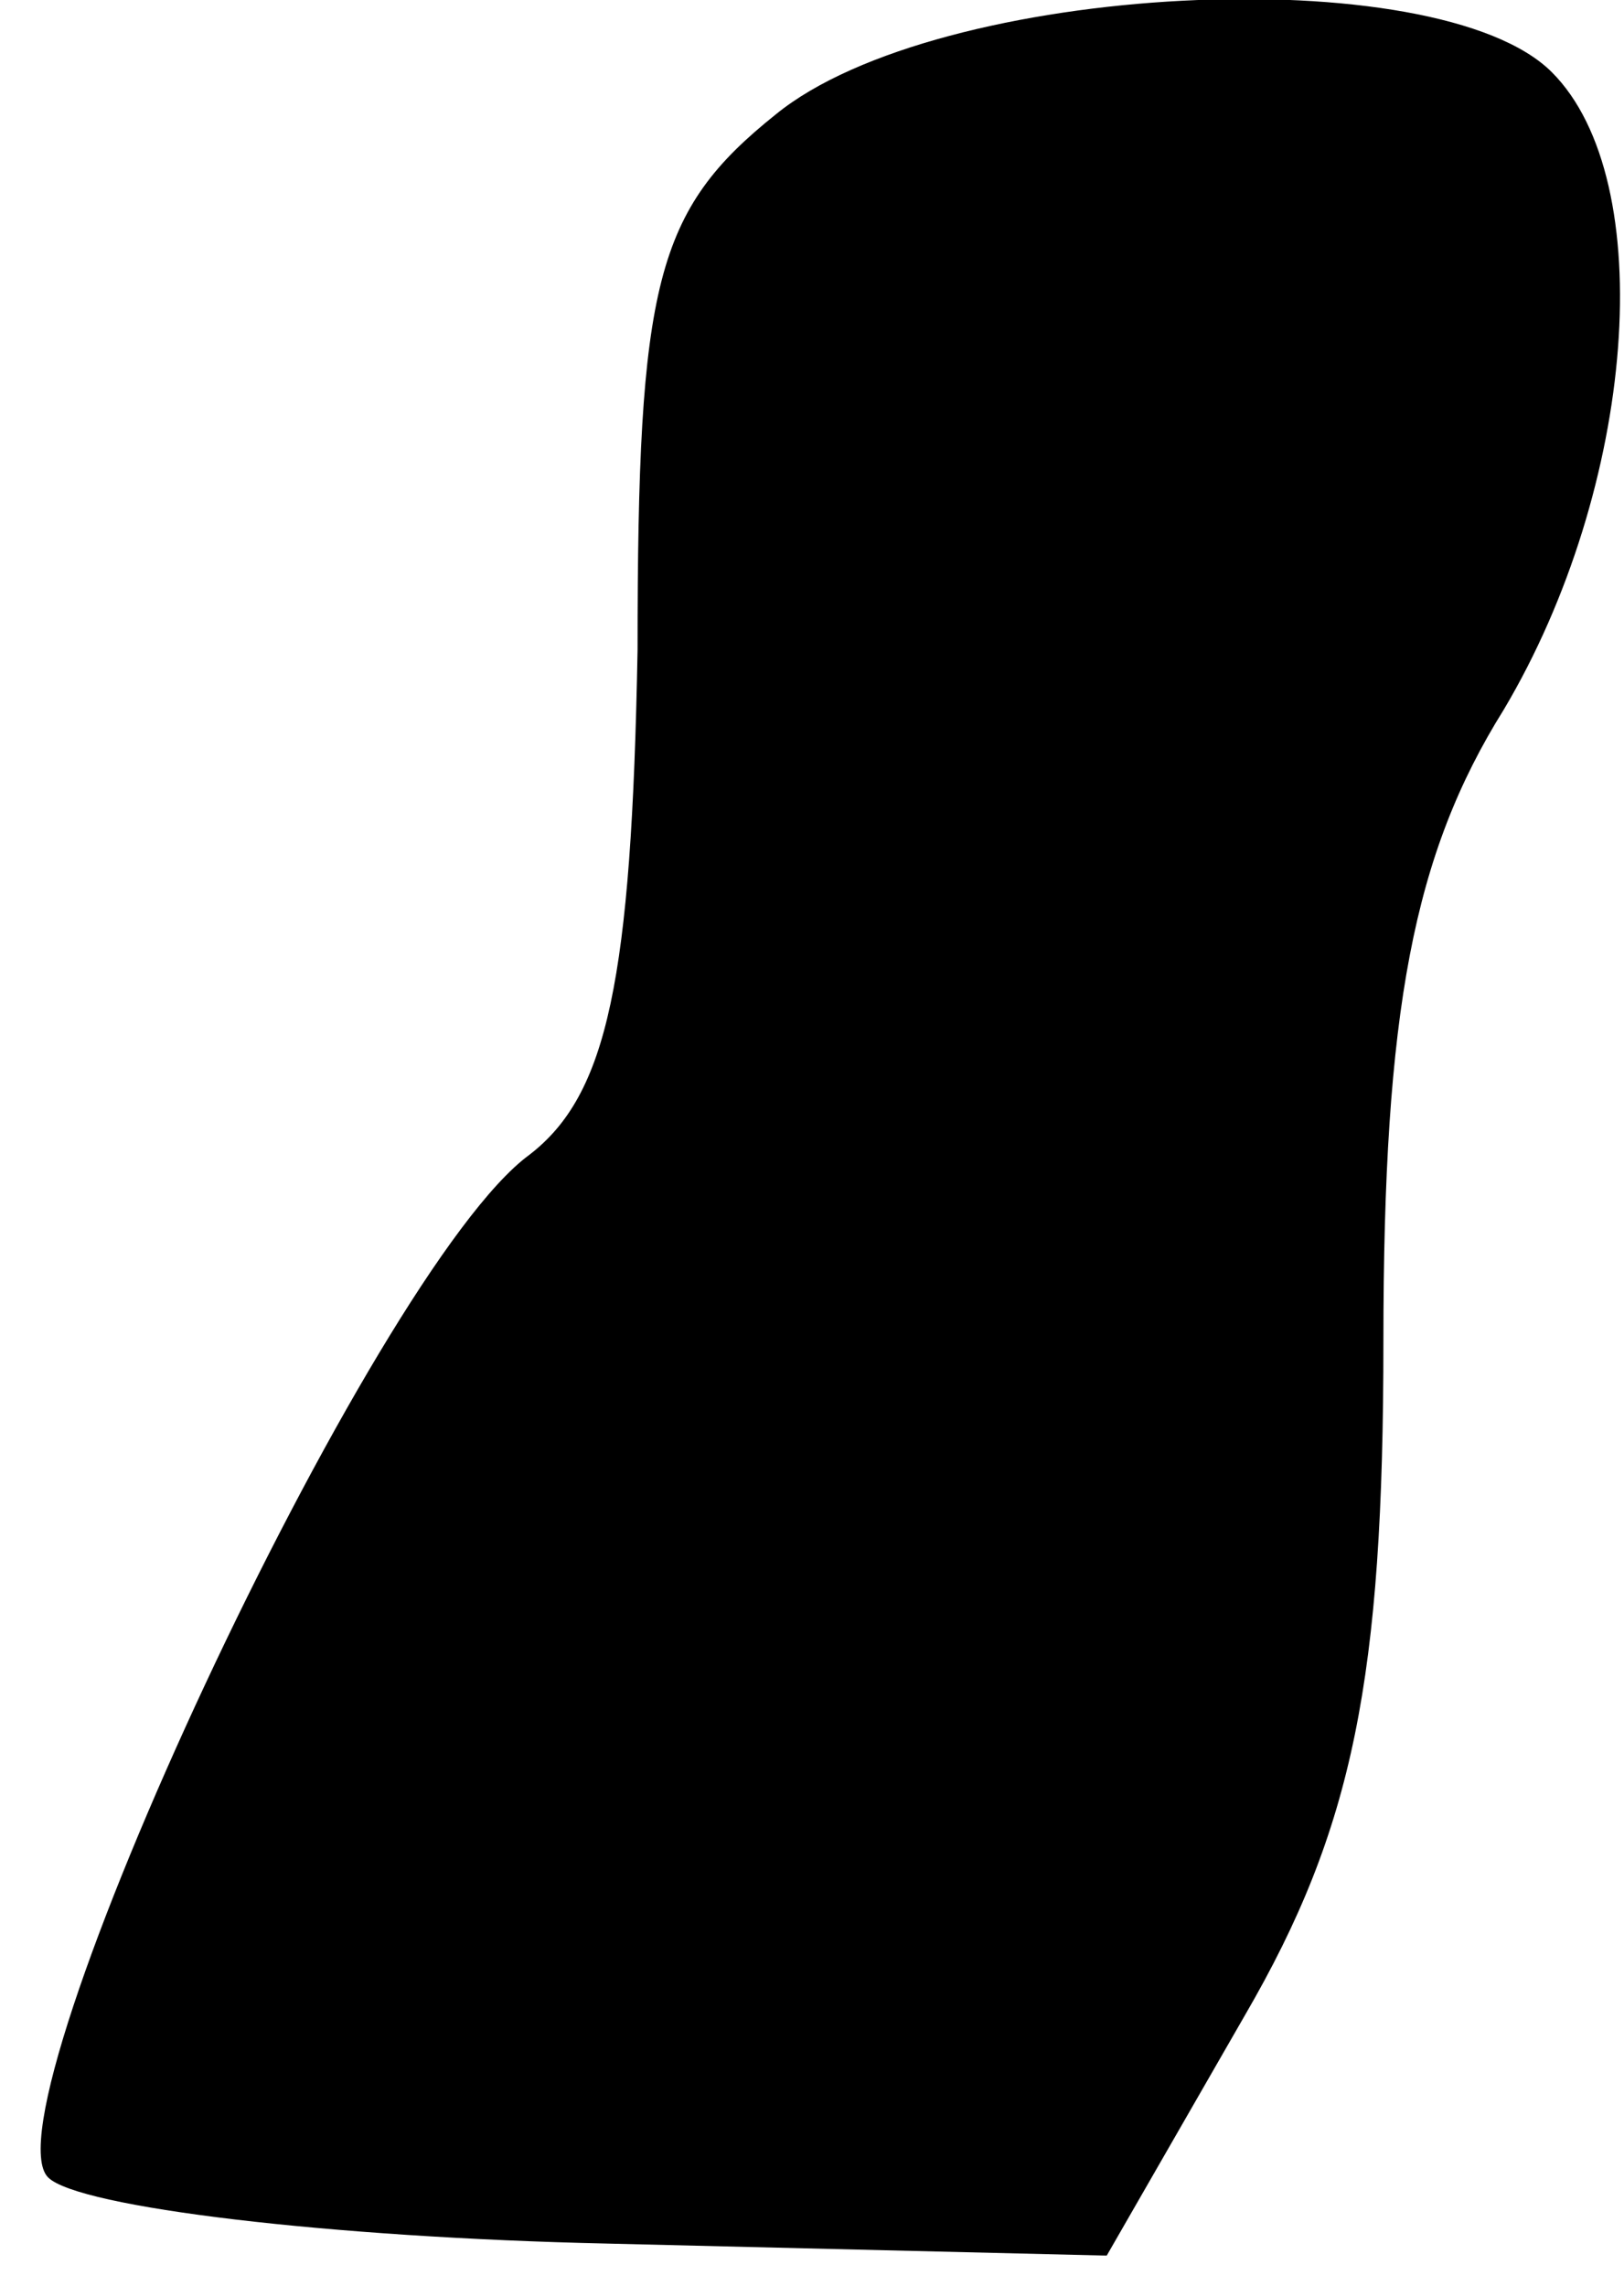 <?xml version="1.0" standalone="no"?>
<!DOCTYPE svg PUBLIC "-//W3C//DTD SVG 20010904//EN"
 "http://www.w3.org/TR/2001/REC-SVG-20010904/DTD/svg10.dtd">
<svg version="1.0" xmlns="http://www.w3.org/2000/svg"
 width="27pt" height="38pt" viewBox="0 0 27 38"
 preserveAspectRatio="xMidYMid meet">
<g transform="translate(0,38) scale(0.1,-0.1)"
fill="#000000" stroke="none">
<path fill="#000000" stroke="none" d="M129 361 c-20 -16 -23 -28 -23 -89 -1
-55 -5 -74 -18 -84 -26 -19 -91 -159 -80 -170 5 -5 47 -10 93 -11 l83 -2 23
40 c18 31 23 56 23 112 0 55 5 81 20 105 22 37 26 88 8 106 -19 19 -102 15
-129 -7z"/>
</g>
</svg>
